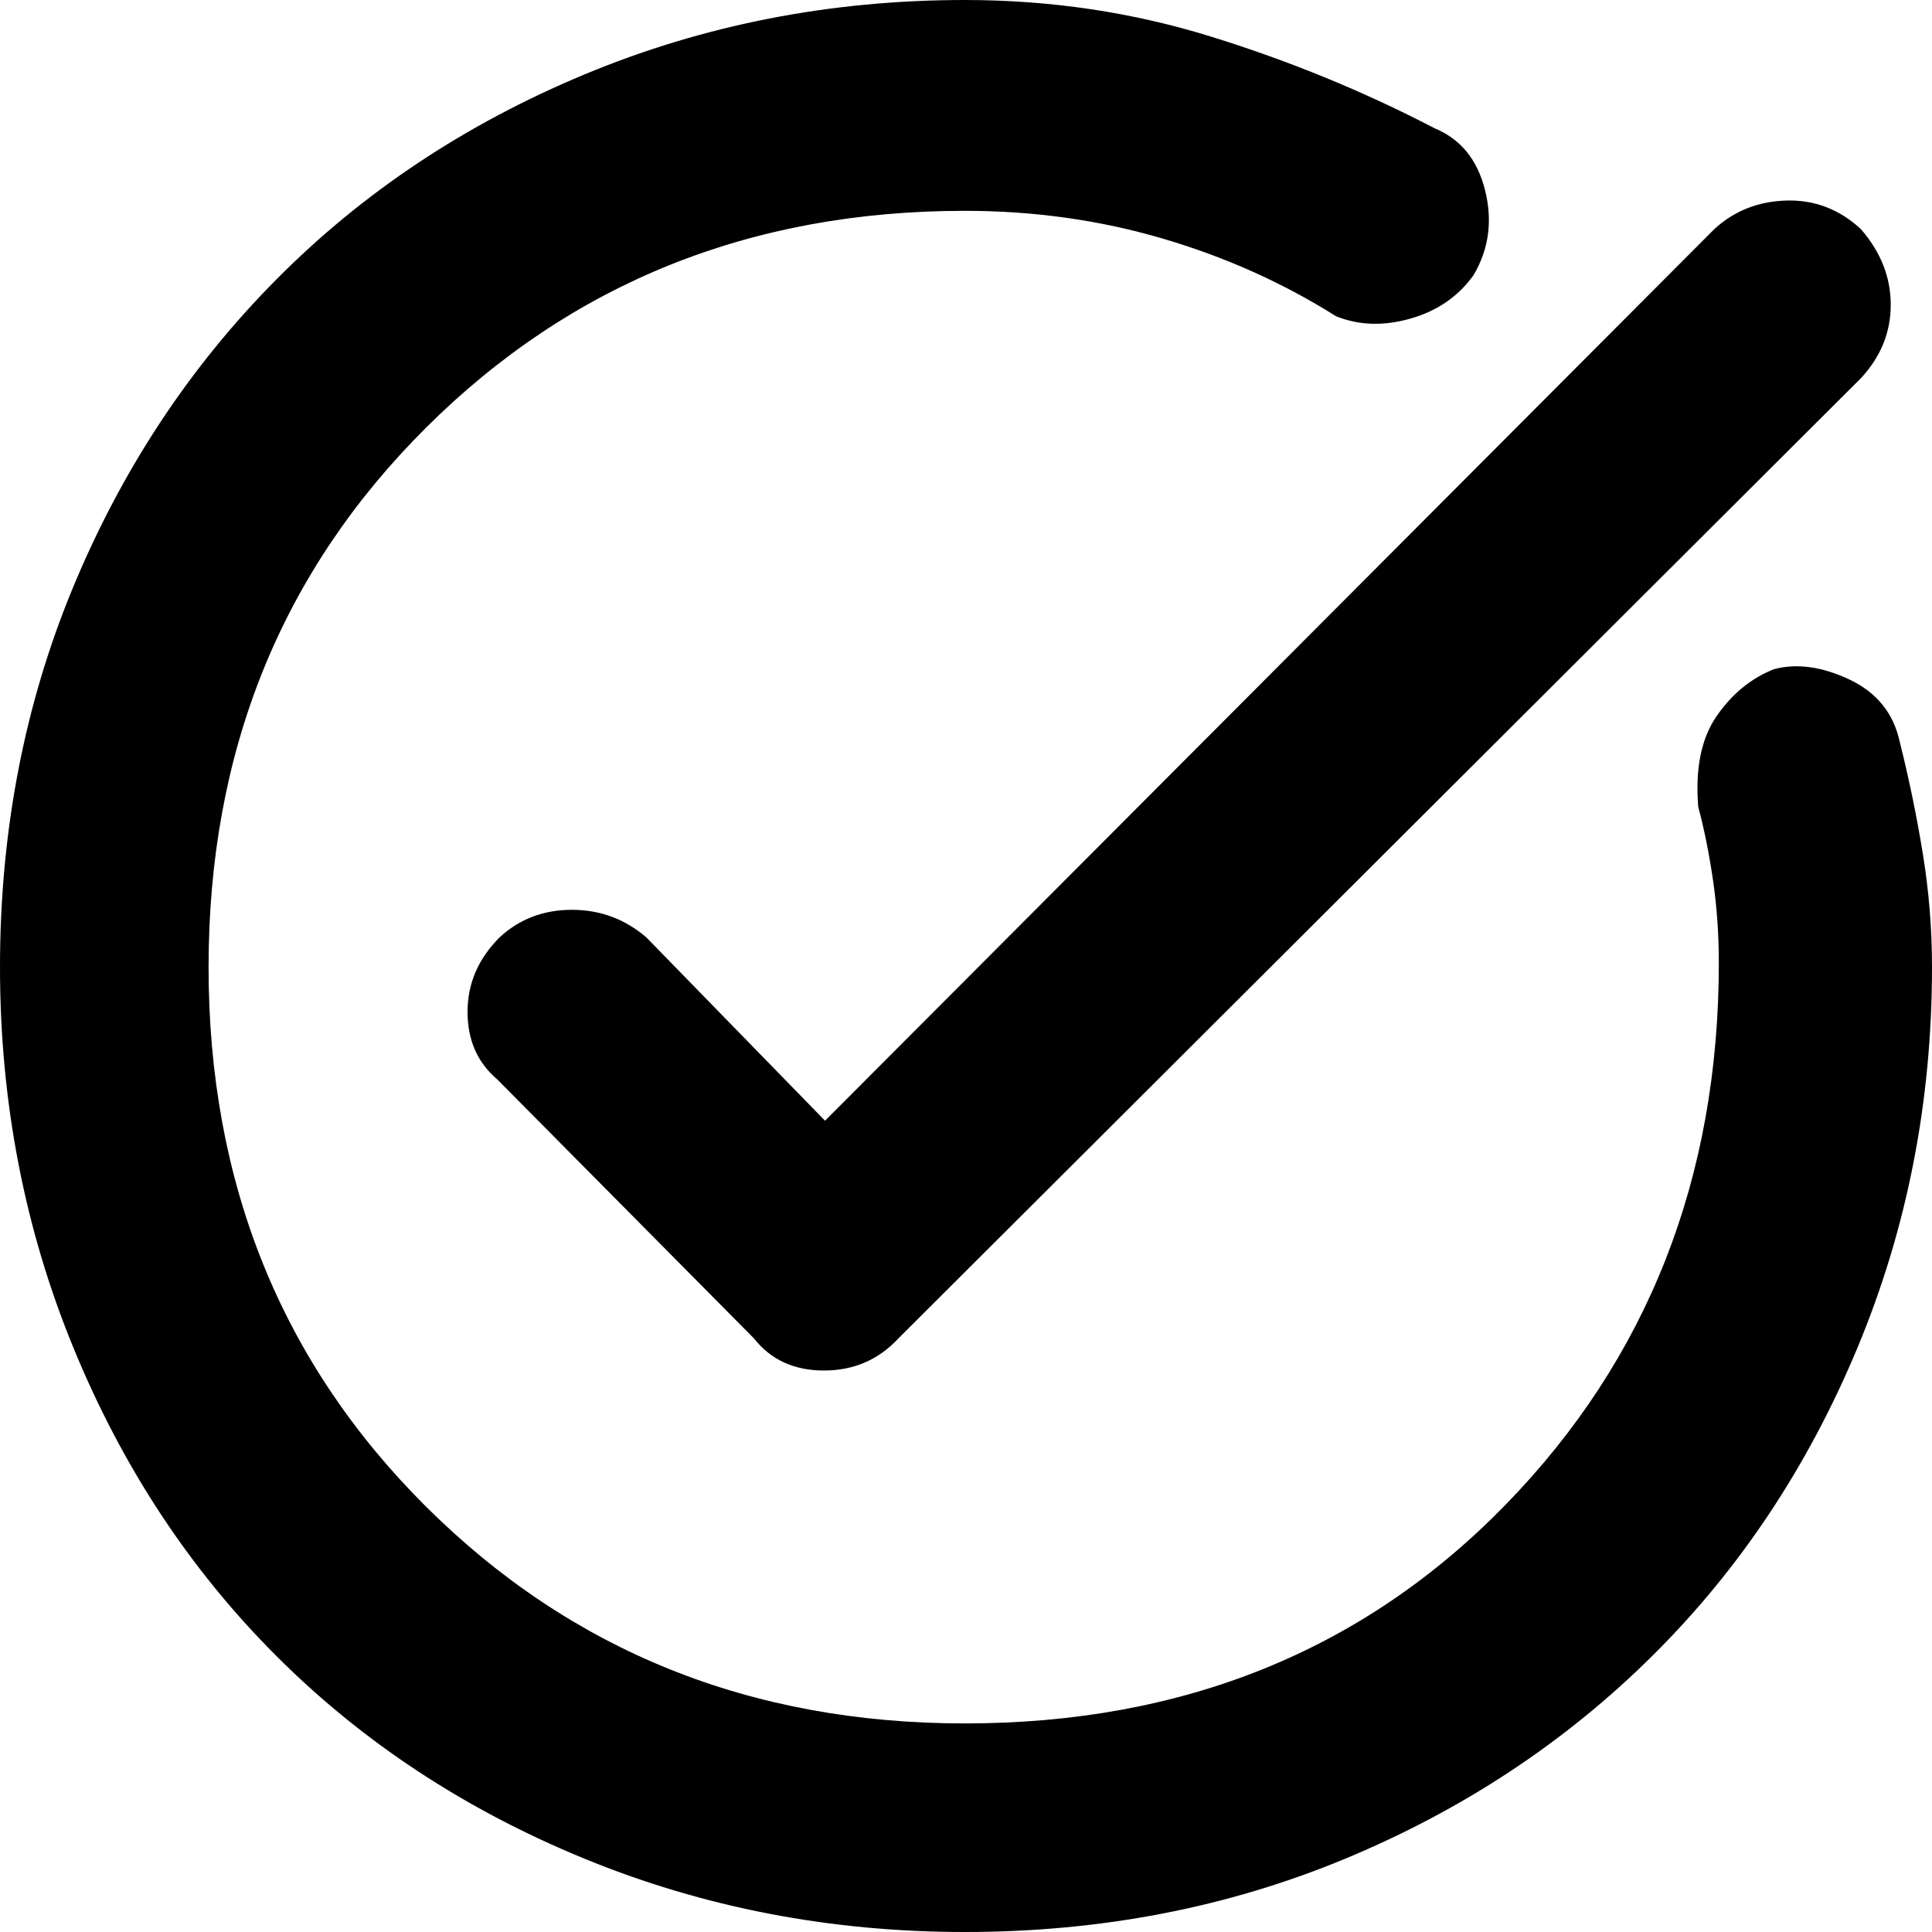 <?xml version="1.0" encoding="UTF-8" standalone="no"?><!DOCTYPE svg PUBLIC "-//W3C//DTD SVG 1.1//EN" "http://www.w3.org/Graphics/SVG/1.1/DTD/svg11.dtd"><svg width="100%" height="100%" viewBox="0 0 48 48" version="1.1" xmlns="http://www.w3.org/2000/svg" xmlns:xlink="http://www.w3.org/1999/xlink" xml:space="preserve" xmlns:serif="http://www.serif.com/" style="fill-rule:evenodd;clip-rule:evenodd;stroke-linejoin:round;stroke-miterlimit:2;"><path d="M47.203,18.449c0.228,0.911 0.418,1.831 0.569,2.761c0.152,0.93 0.228,1.87 0.228,2.819c-0,3.339 -0.617,6.491 -1.85,9.451c-1.234,2.962 -2.933,5.514 -5.097,7.658c-2.163,2.146 -4.706,3.825 -7.629,5.04c-2.924,1.215 -6.074,1.822 -9.453,1.822c-3.339,-0 -6.491,-0.607 -9.451,-1.822c-2.962,-1.215 -5.514,-2.894 -7.658,-5.04c-2.146,-2.144 -3.825,-4.696 -5.04,-7.658c-1.215,-2.96 -1.822,-6.112 -1.822,-9.451c-0,-3.379 0.607,-6.529 1.822,-9.453c1.215,-2.923 2.894,-5.466 5.04,-7.629c2.144,-2.164 4.696,-3.863 7.658,-5.097c2.96,-1.233 6.112,-1.85 9.451,-1.85c2.127,-0 4.167,0.304 6.121,0.911c1.955,0.607 3.806,1.367 5.552,2.277c0.645,0.267 1.063,0.779 1.252,1.538c0.19,0.759 0.095,1.461 -0.284,2.107c-0.379,0.531 -0.901,0.891 -1.566,1.081c-0.664,0.191 -1.28,0.172 -1.85,-0.056c-1.329,-0.836 -2.771,-1.481 -4.328,-1.936c-1.556,-0.456 -3.188,-0.684 -4.897,-0.684c-5.313,-0 -9.774,1.794 -13.38,5.381c-3.607,3.588 -5.409,8.057 -5.409,13.41c-0,5.352 1.802,9.822 5.409,13.409c3.606,3.586 8.067,5.38 13.38,5.38c5.429,0 9.909,-1.812 13.438,-5.437c3.53,-3.625 5.295,-8.114 5.295,-13.466c0,-0.684 -0.046,-1.357 -0.141,-2.022c-0.096,-0.664 -0.219,-1.281 -0.371,-1.851c-0.076,-0.949 0.076,-1.698 0.456,-2.248c0.379,-0.551 0.853,-0.94 1.423,-1.168c0.569,-0.151 1.195,-0.066 1.879,0.257c0.683,0.323 1.101,0.845 1.253,1.566Zm-28.47,14.804l-6.377,-6.434c-0.494,-0.418 -0.74,-0.978 -0.74,-1.68c-0,-0.702 0.265,-1.319 0.797,-1.851c0.493,-0.456 1.091,-0.684 1.794,-0.684c0.702,0 1.319,0.228 1.85,0.684l4.441,4.556l22.092,-22.15c0.495,-0.456 1.092,-0.692 1.794,-0.712c0.702,-0.019 1.319,0.219 1.851,0.712c0.493,0.569 0.74,1.195 0.74,1.879c0,0.683 -0.247,1.29 -0.74,1.822l-23.915,23.858c-0.493,0.531 -1.11,0.797 -1.85,0.797c-0.741,-0 -1.319,-0.266 -1.737,-0.797Z" style="fill-rule:nonzero;"/></svg>